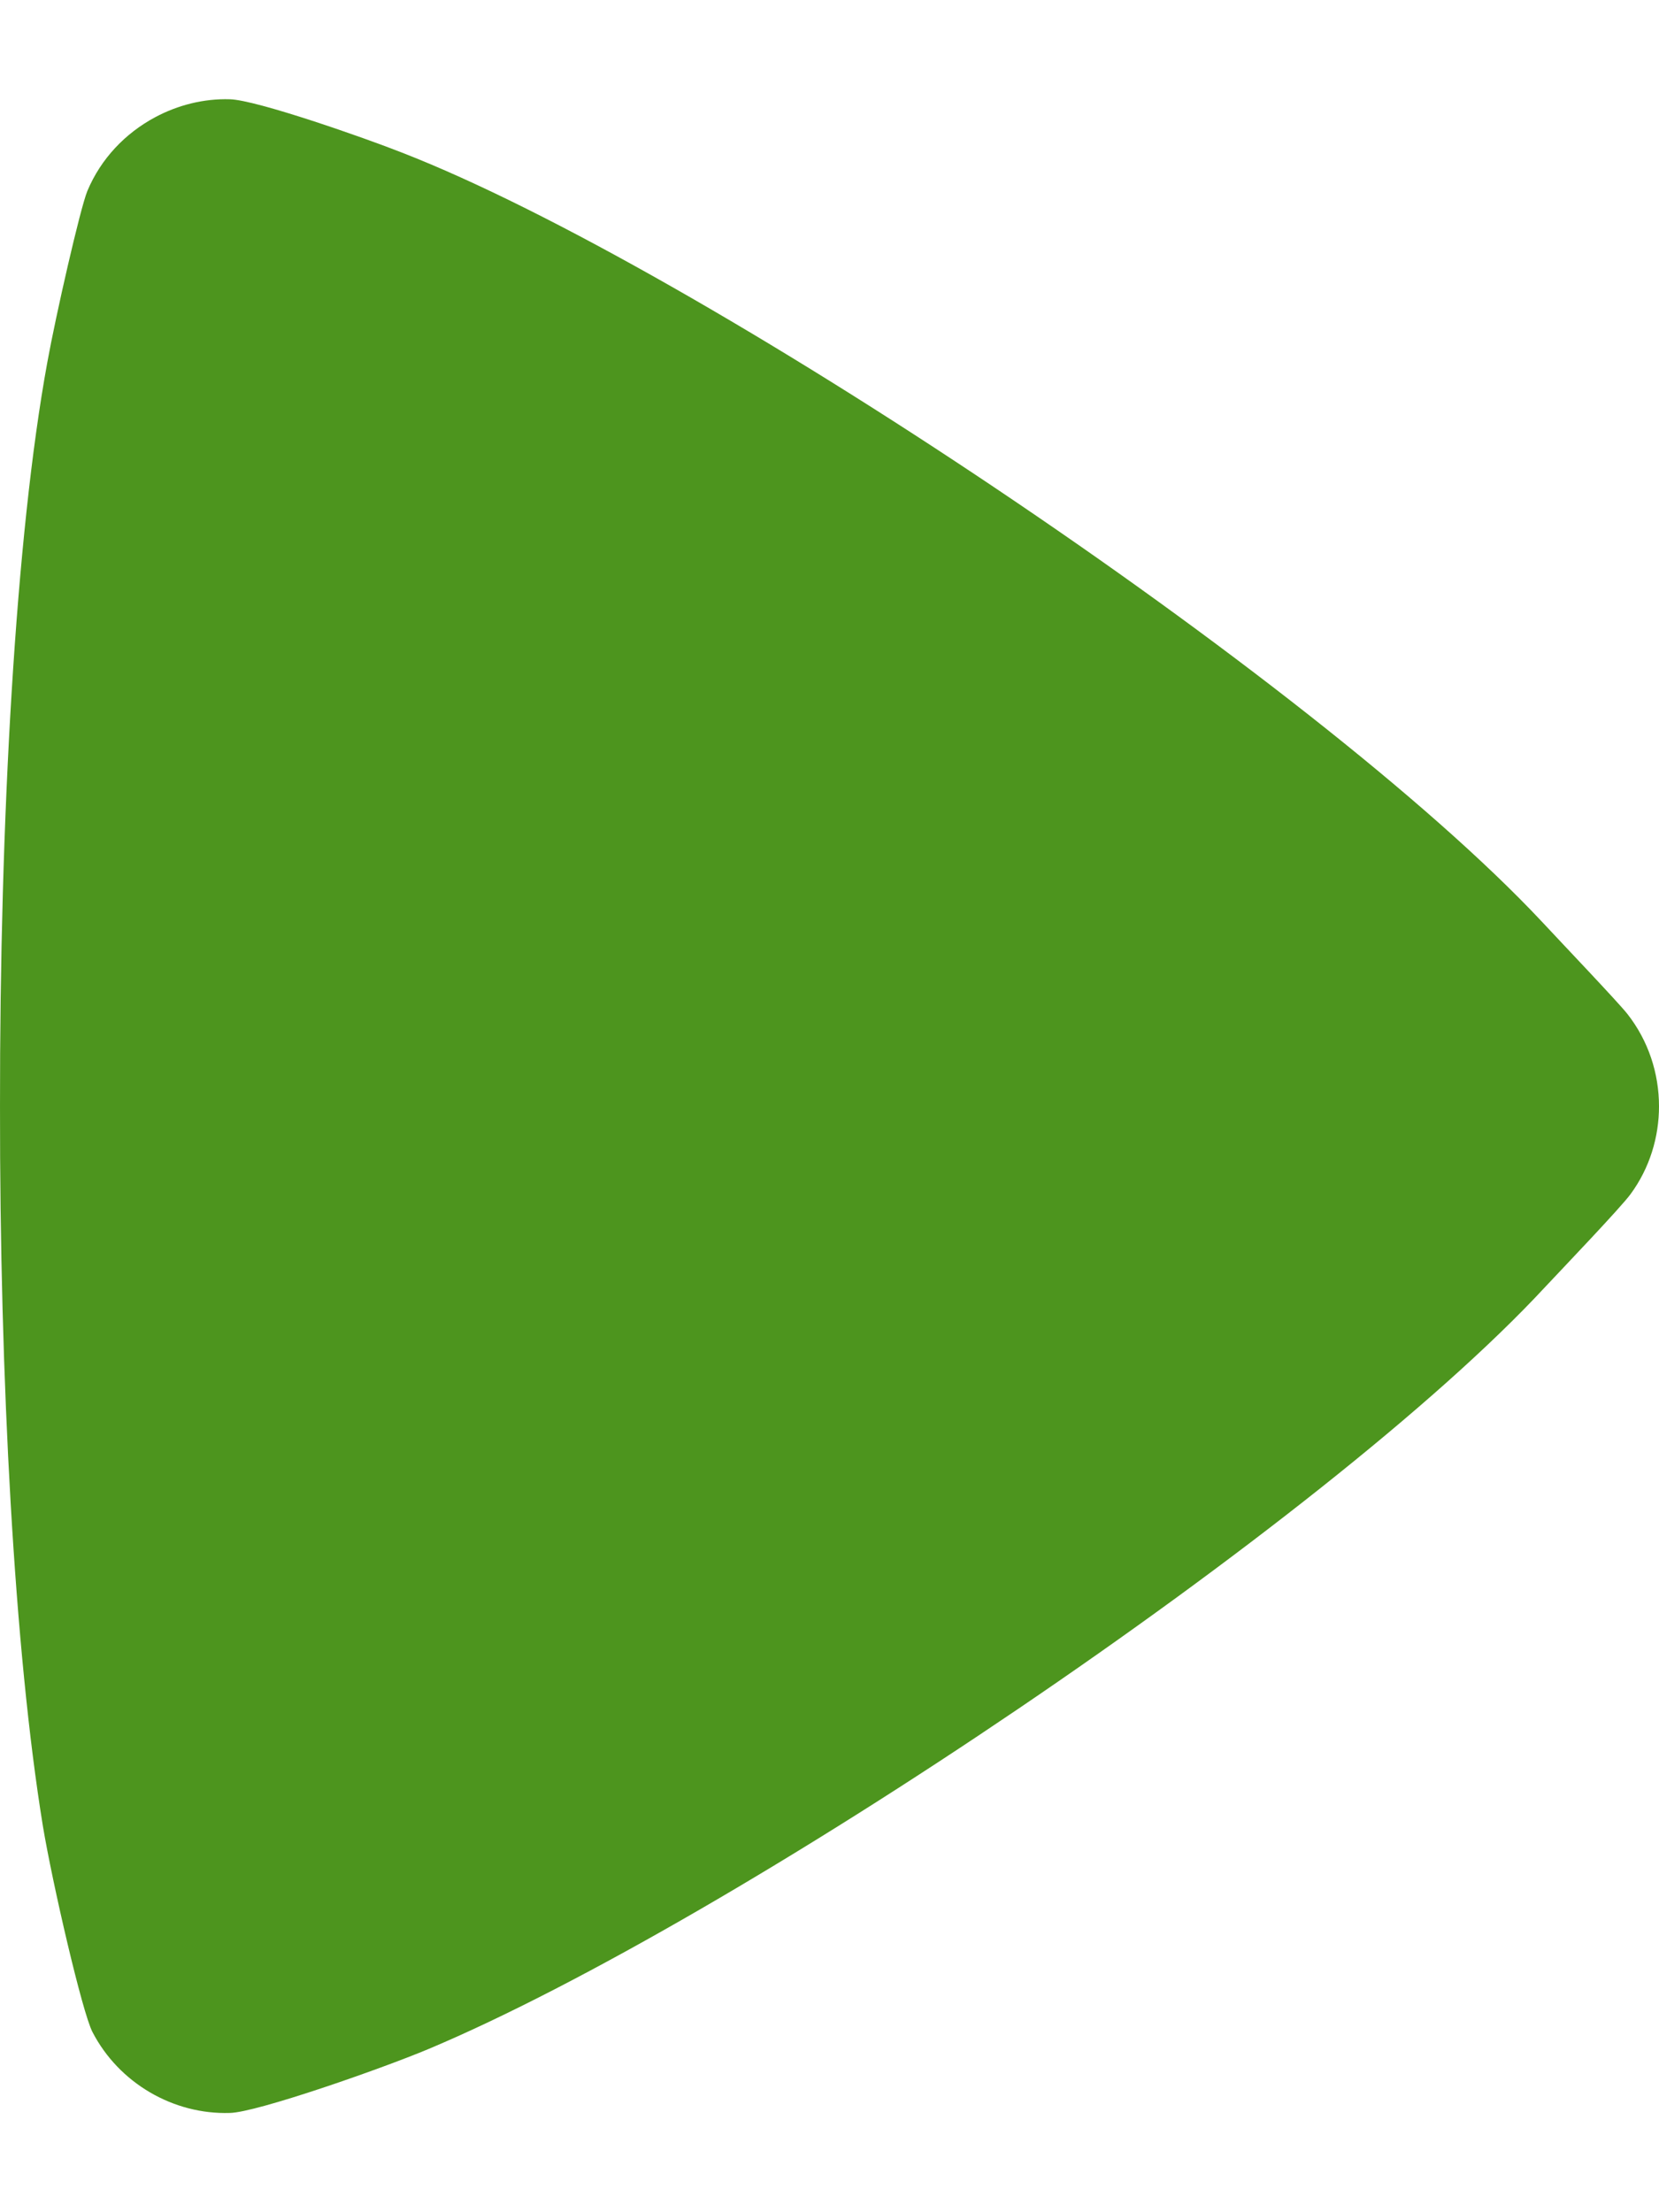 <svg width="12" height="16" viewBox="0 0 12 16" fill="none" xmlns="http://www.w3.org/2000/svg">
<path fill-rule="evenodd" clip-rule="evenodd" d="M11.173 9.312C9.594 11.014 5.298 13.894 3.101 14.819C2.75 14.966 1.856 15.278 1.663 15.282C1.254 15.295 0.86 15.066 0.669 14.697C0.595 14.555 0.379 13.621 0.31 13.206C0.104 11.941 -0.002 9.977 3.24878e-05 8.002C-0.002 5.93 0.113 3.873 0.342 2.622C0.403 2.284 0.58 1.507 0.632 1.381C0.73 1.147 0.907 0.963 1.122 0.848C1.286 0.76 1.475 0.712 1.663 0.718C1.856 0.723 2.64 0.998 2.908 1.104C5.026 1.927 9.506 4.91 11.151 6.664C11.298 6.822 11.703 7.247 11.771 7.333C11.924 7.528 12 7.764 12 8.002C12 8.223 11.933 8.448 11.794 8.637C11.723 8.734 11.309 9.167 11.173 9.312Z" fill="#4D951E"/>
</svg>
